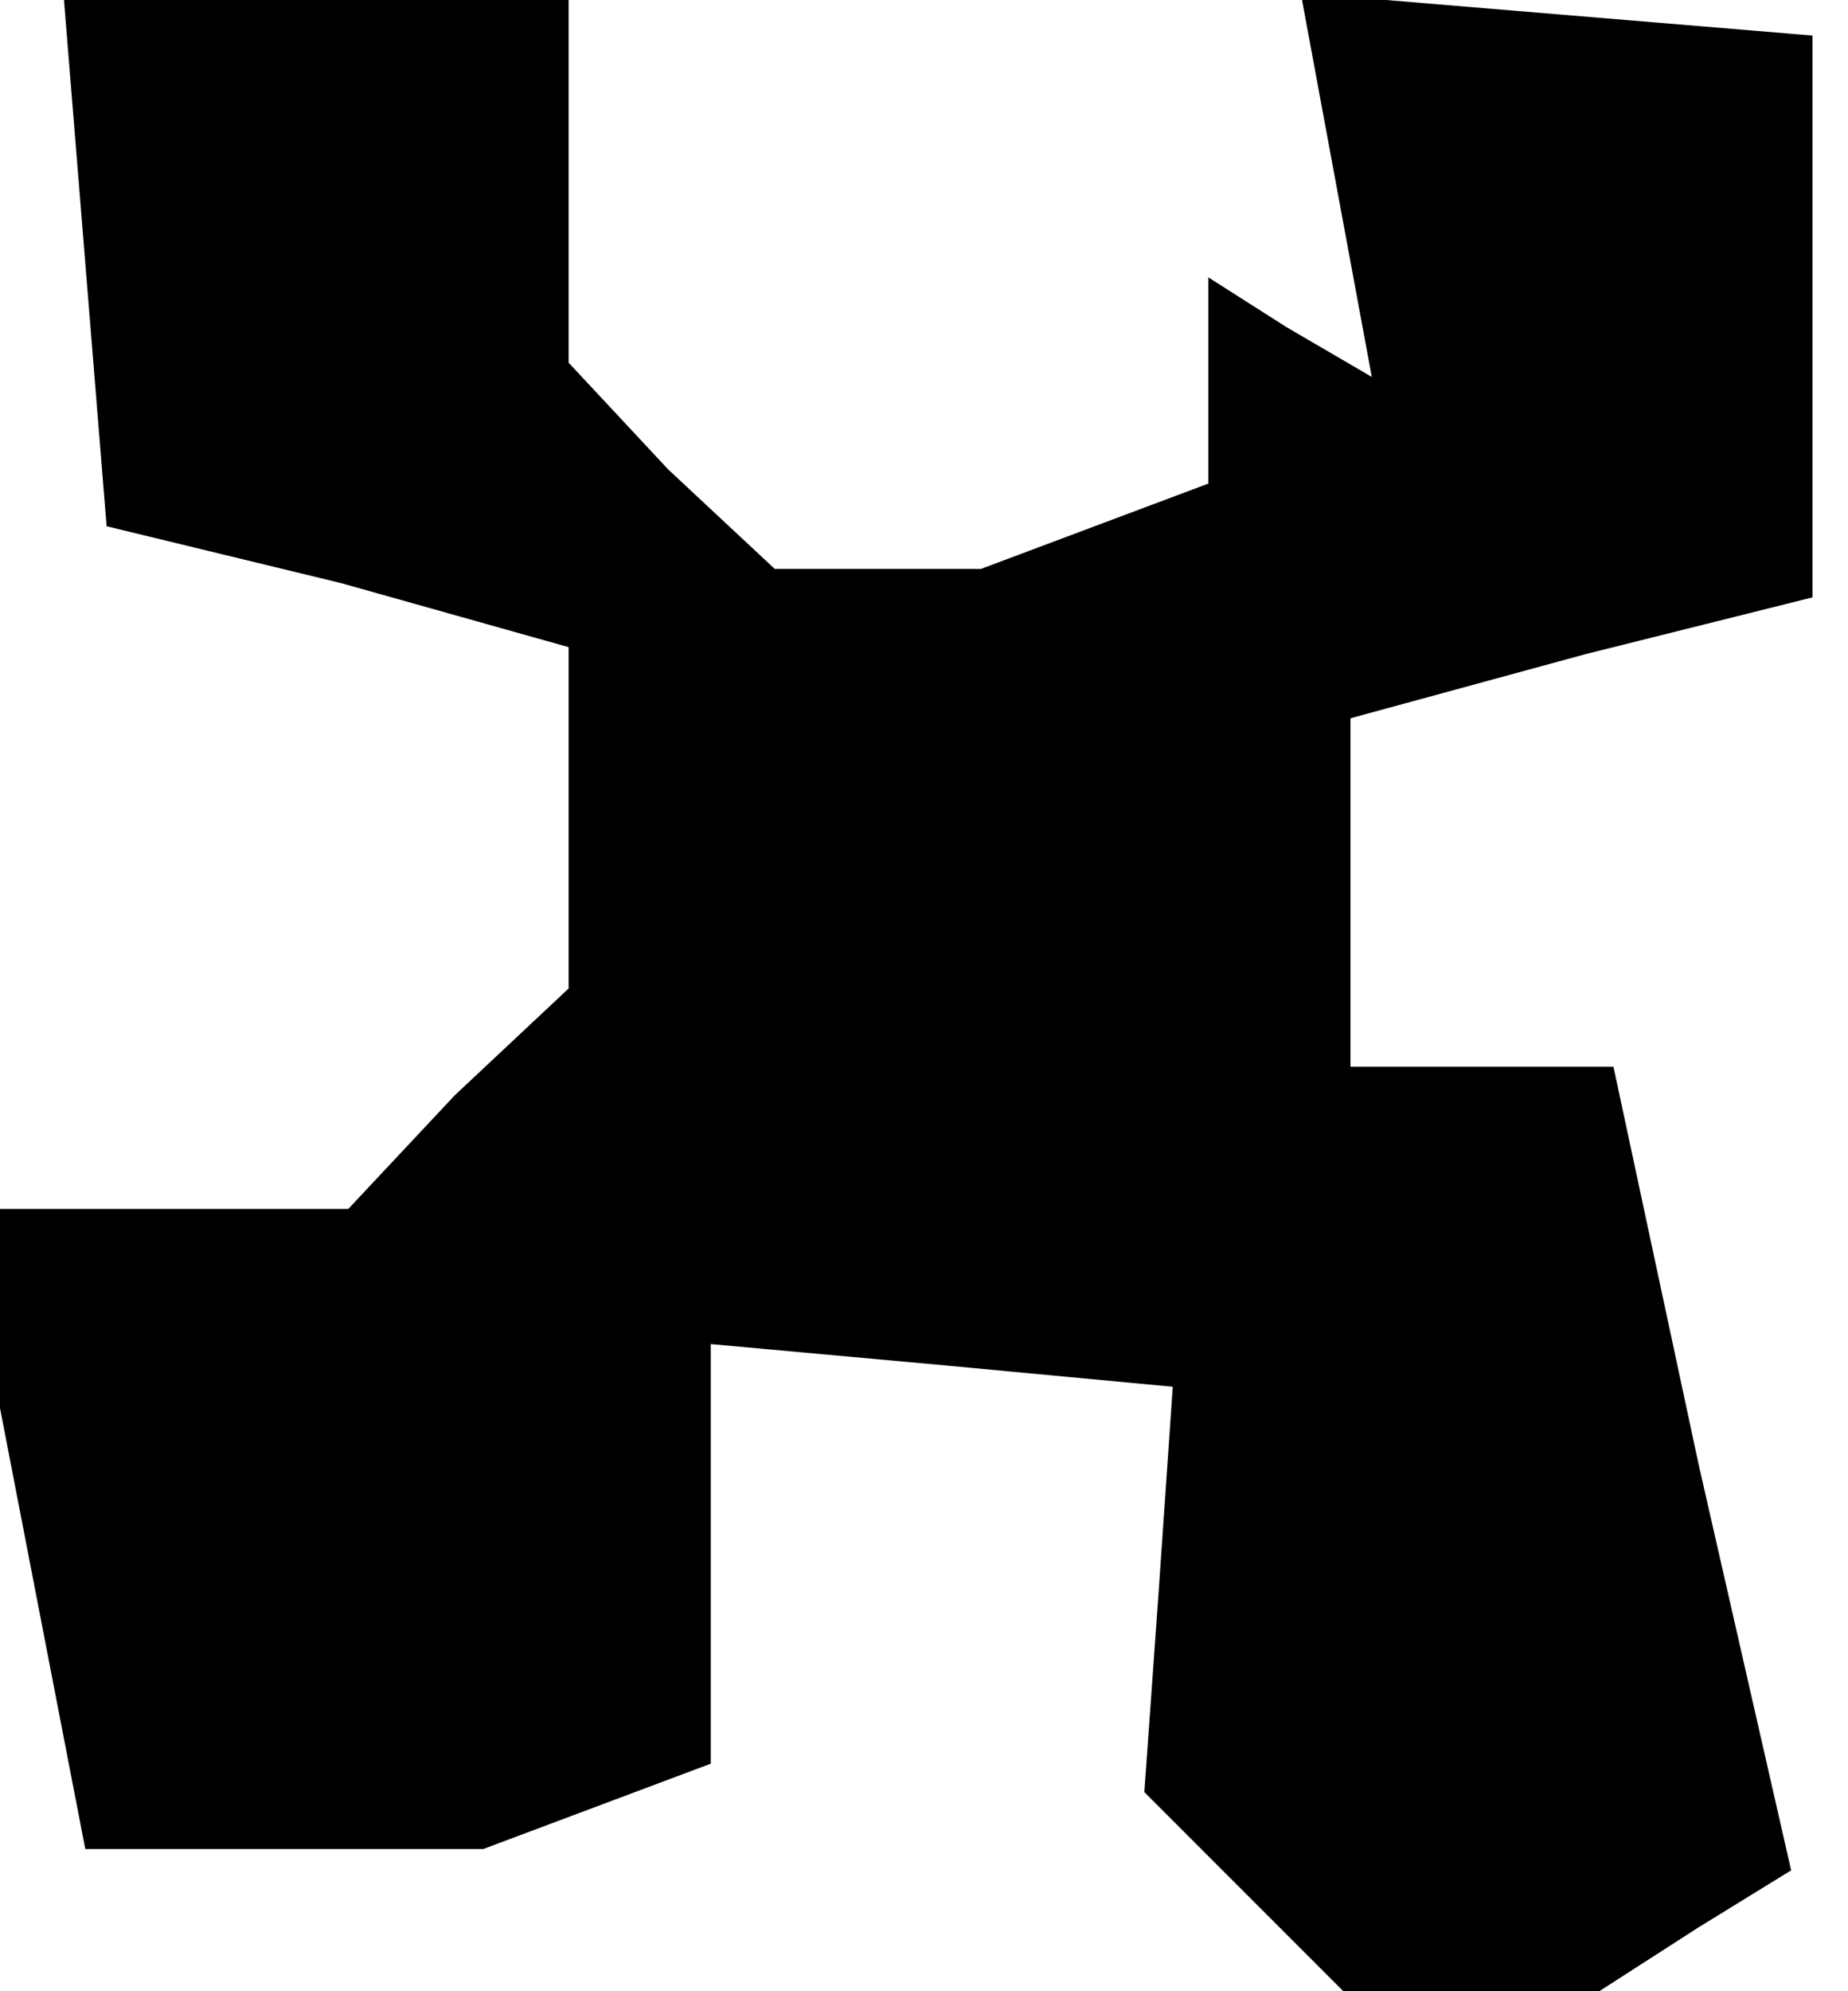 <?xml version="1.0" standalone="no"?>
<!DOCTYPE svg PUBLIC "-//W3C//DTD SVG 20010904//EN"
 "http://www.w3.org/TR/2001/REC-SVG-20010904/DTD/svg10.dtd">
<svg version="1.0" xmlns="http://www.w3.org/2000/svg"
 width="26pt" height="28pt" viewBox="0 0 26 28"
 preserveAspectRatio="xMidYMid meet">
<g transform="translate(0,28) scale(0.1,-0.1)"
fill="#000000" stroke="none">
<path d="M12 243 l3 -37 33 -8 32 -9 0 -24 0 -24 -16 -15 -15 -16 -25 0 -24 0
0 -14 0 -14 6 -31 6 -31 28 0 28 0 16 6 16 6 0 30 0 29 33 -3 32 -3 -2 -29 -2
-28 14 -14 14 -14 18 0 18 0 14 9 13 8 -13 57 -12 56 -19 0 -18 0 0 25 0 24
33 9 32 8 0 40 0 39 -36 3 -36 3 5 -27 5 -27 -12 7 -11 7 0 -14 0 -15 -16 -6
-16 -6 -15 0 -14 0 -15 14 -14 15 0 25 0 26 -36 0 -35 0 3 -37z"/>
</g>
</svg>
